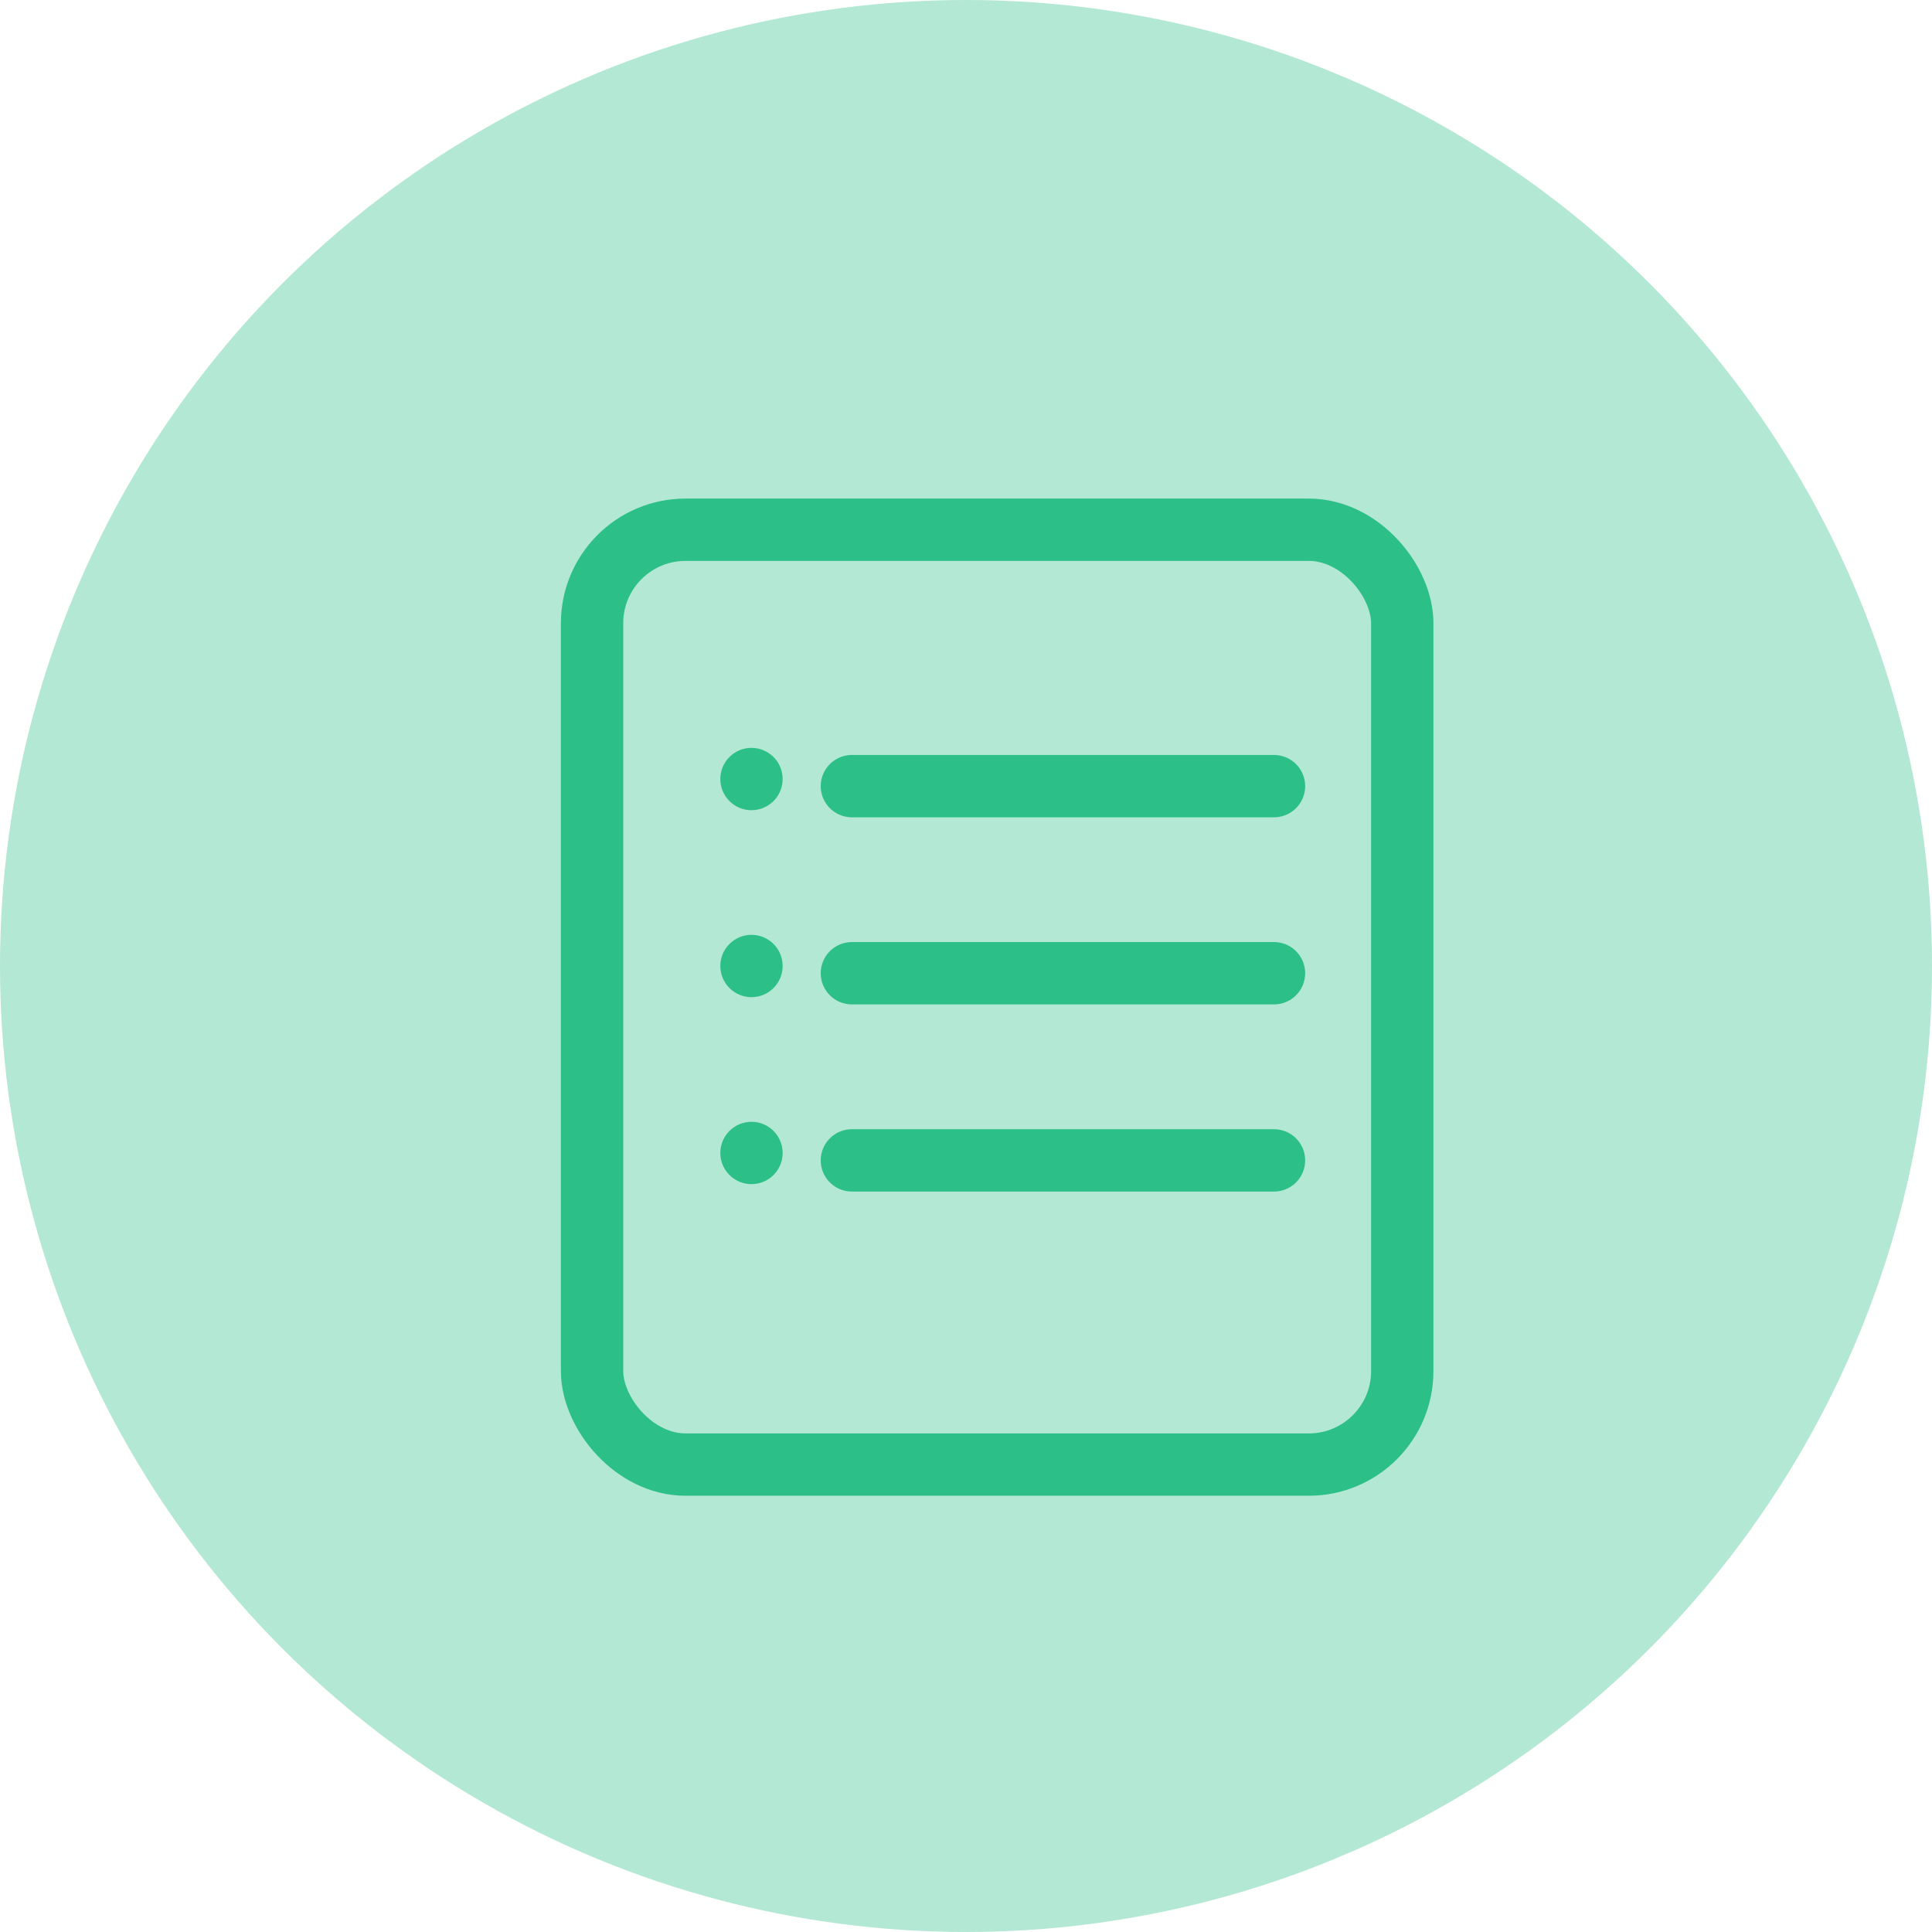 <svg xmlns="http://www.w3.org/2000/svg" width="31" height="31" viewBox="0 0 31 31">
  <g id="Grupo_648" data-name="Grupo 648" transform="translate(-83 -178.703)">
    <g id="Grupo_646" data-name="Grupo 646">
      <circle id="Elipse_22" data-name="Elipse 22" cx="15.5" cy="15.5" r="15.5" transform="translate(83 178.703)" fill="#b2e8d4"/>
      <g id="Grupo_624" data-name="Grupo 624" transform="translate(-25 8.939)">
        <g id="Grupo_611" data-name="Grupo 611" transform="translate(117 178)">
          <g id="Grupo_626" data-name="Grupo 626">
            <g id="Retângulo_851" data-name="Retângulo 851" transform="translate(0 -0.236)" fill="none" stroke="#2cbf88" stroke-width="1">
              <rect width="14" height="16" rx="2" stroke="none"/>
              <rect x="0.5" y="0.5" width="13" height="15" rx="1.5" fill="none"/>
            </g>
            <g id="Grupo_625" data-name="Grupo 625" transform="translate(0.558)">
              <g id="Grupo_607" data-name="Grupo 607" transform="translate(2.252 4.003)">
                <path id="Caminho_364" data-name="Caminho 364" d="M0,0H6.773" transform="translate(1.859 0.375)" fill="#2cbf88" stroke="#2cbf88" stroke-linecap="round" stroke-width="1"/>
                <circle id="Elipse_21" data-name="Elipse 21" cx="0.5" cy="0.5" r="0.5" transform="translate(-0.252 -0.239)" fill="#2cbf88"/>
              </g>
              <g id="Grupo_608" data-name="Grupo 608" transform="translate(2.252 7.005)">
                <path id="Caminho_364-2" data-name="Caminho 364" d="M0,0H6.773" transform="translate(1.859 0.375)" fill="#2cbf88" stroke="#2cbf88" stroke-linecap="round" stroke-width="1"/>
                <circle id="Elipse_21-2" data-name="Elipse 21" cx="0.5" cy="0.5" r="0.5" transform="translate(-0.252 -0.241)" fill="#2cbf88"/>
              </g>
              <g id="Grupo_609" data-name="Grupo 609" transform="translate(2.252 10.008)">
                <path id="Caminho_364-3" data-name="Caminho 364" d="M0,0H6.773" transform="translate(1.859 0.375)" fill="#2cbf88" stroke="#2cbf88" stroke-linecap="round" stroke-width="1"/>
                <circle id="Elipse_21-3" data-name="Elipse 21" cx="0.5" cy="0.5" r="0.5" transform="translate(-0.252 -0.244)" fill="#2cbf88"/>
              </g>
            </g>
          </g>
        </g>
      </g>
    </g>
  </g>
</svg>
